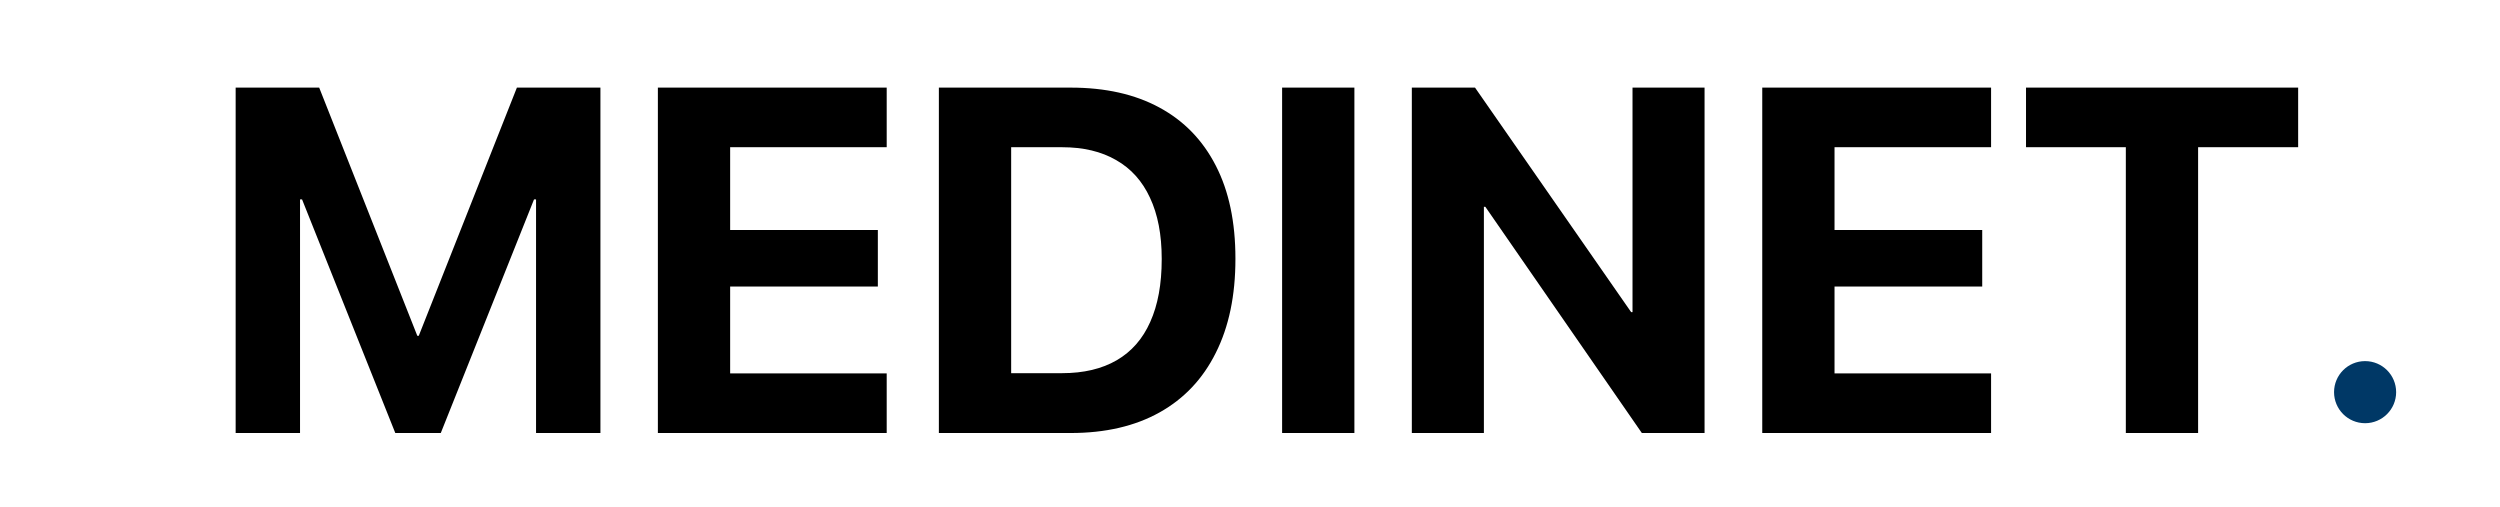 <svg width="153" height="31" viewBox="0 0 153 31" fill="none" xmlns="http://www.w3.org/2000/svg">
<path d="M14.422 26.5V5.362H19.534L25.54 20.553H25.628L31.634 5.362H36.746V26.5H32.806V12.203H30.755L35.179 5.948L26.976 26.5H24.192L15.989 5.948L20.413 12.203H18.362V26.5H14.422ZM40.262 26.5V5.362H54.266V9.01H44.685V14.078H53.724V17.535H44.685V22.852H54.266V26.5H40.262ZM57.459 26.5V5.362H65.53C67.649 5.362 69.456 5.768 70.95 6.578C72.454 7.389 73.606 8.575 74.407 10.138C75.208 11.69 75.608 13.585 75.608 15.821V15.851C75.608 18.087 75.208 20.001 74.407 21.593C73.616 23.185 72.469 24.4 70.965 25.24C69.461 26.08 67.649 26.5 65.53 26.5H57.459ZM61.883 22.838H65.003C66.321 22.838 67.435 22.574 68.343 22.047C69.251 21.52 69.935 20.738 70.394 19.703C70.862 18.668 71.097 17.389 71.097 15.865V15.836C71.097 14.361 70.857 13.116 70.379 12.101C69.91 11.085 69.222 10.318 68.314 9.801C67.405 9.273 66.302 9.01 65.003 9.01H61.883V22.838ZM78.465 26.5V5.362H82.889V26.5H78.465ZM86.404 26.5V5.362H90.272L101.771 21.9L98.064 19.102H99.91V5.362H104.319V26.5H100.481L88.968 9.859L92.674 12.657H90.814V26.5H86.404ZM107.85 26.5V5.362H121.854V9.01H112.273V14.078H121.312V17.535H112.273V22.852H121.854V26.5H107.85ZM130.101 26.5V9.01H123.992V5.362H140.647V9.01H134.524V26.5H130.101Z" fill="black"/>
<ellipse cx="144.744" cy="24" rx="1.9" ry="1.9" fill="#003866"/>
</svg>
